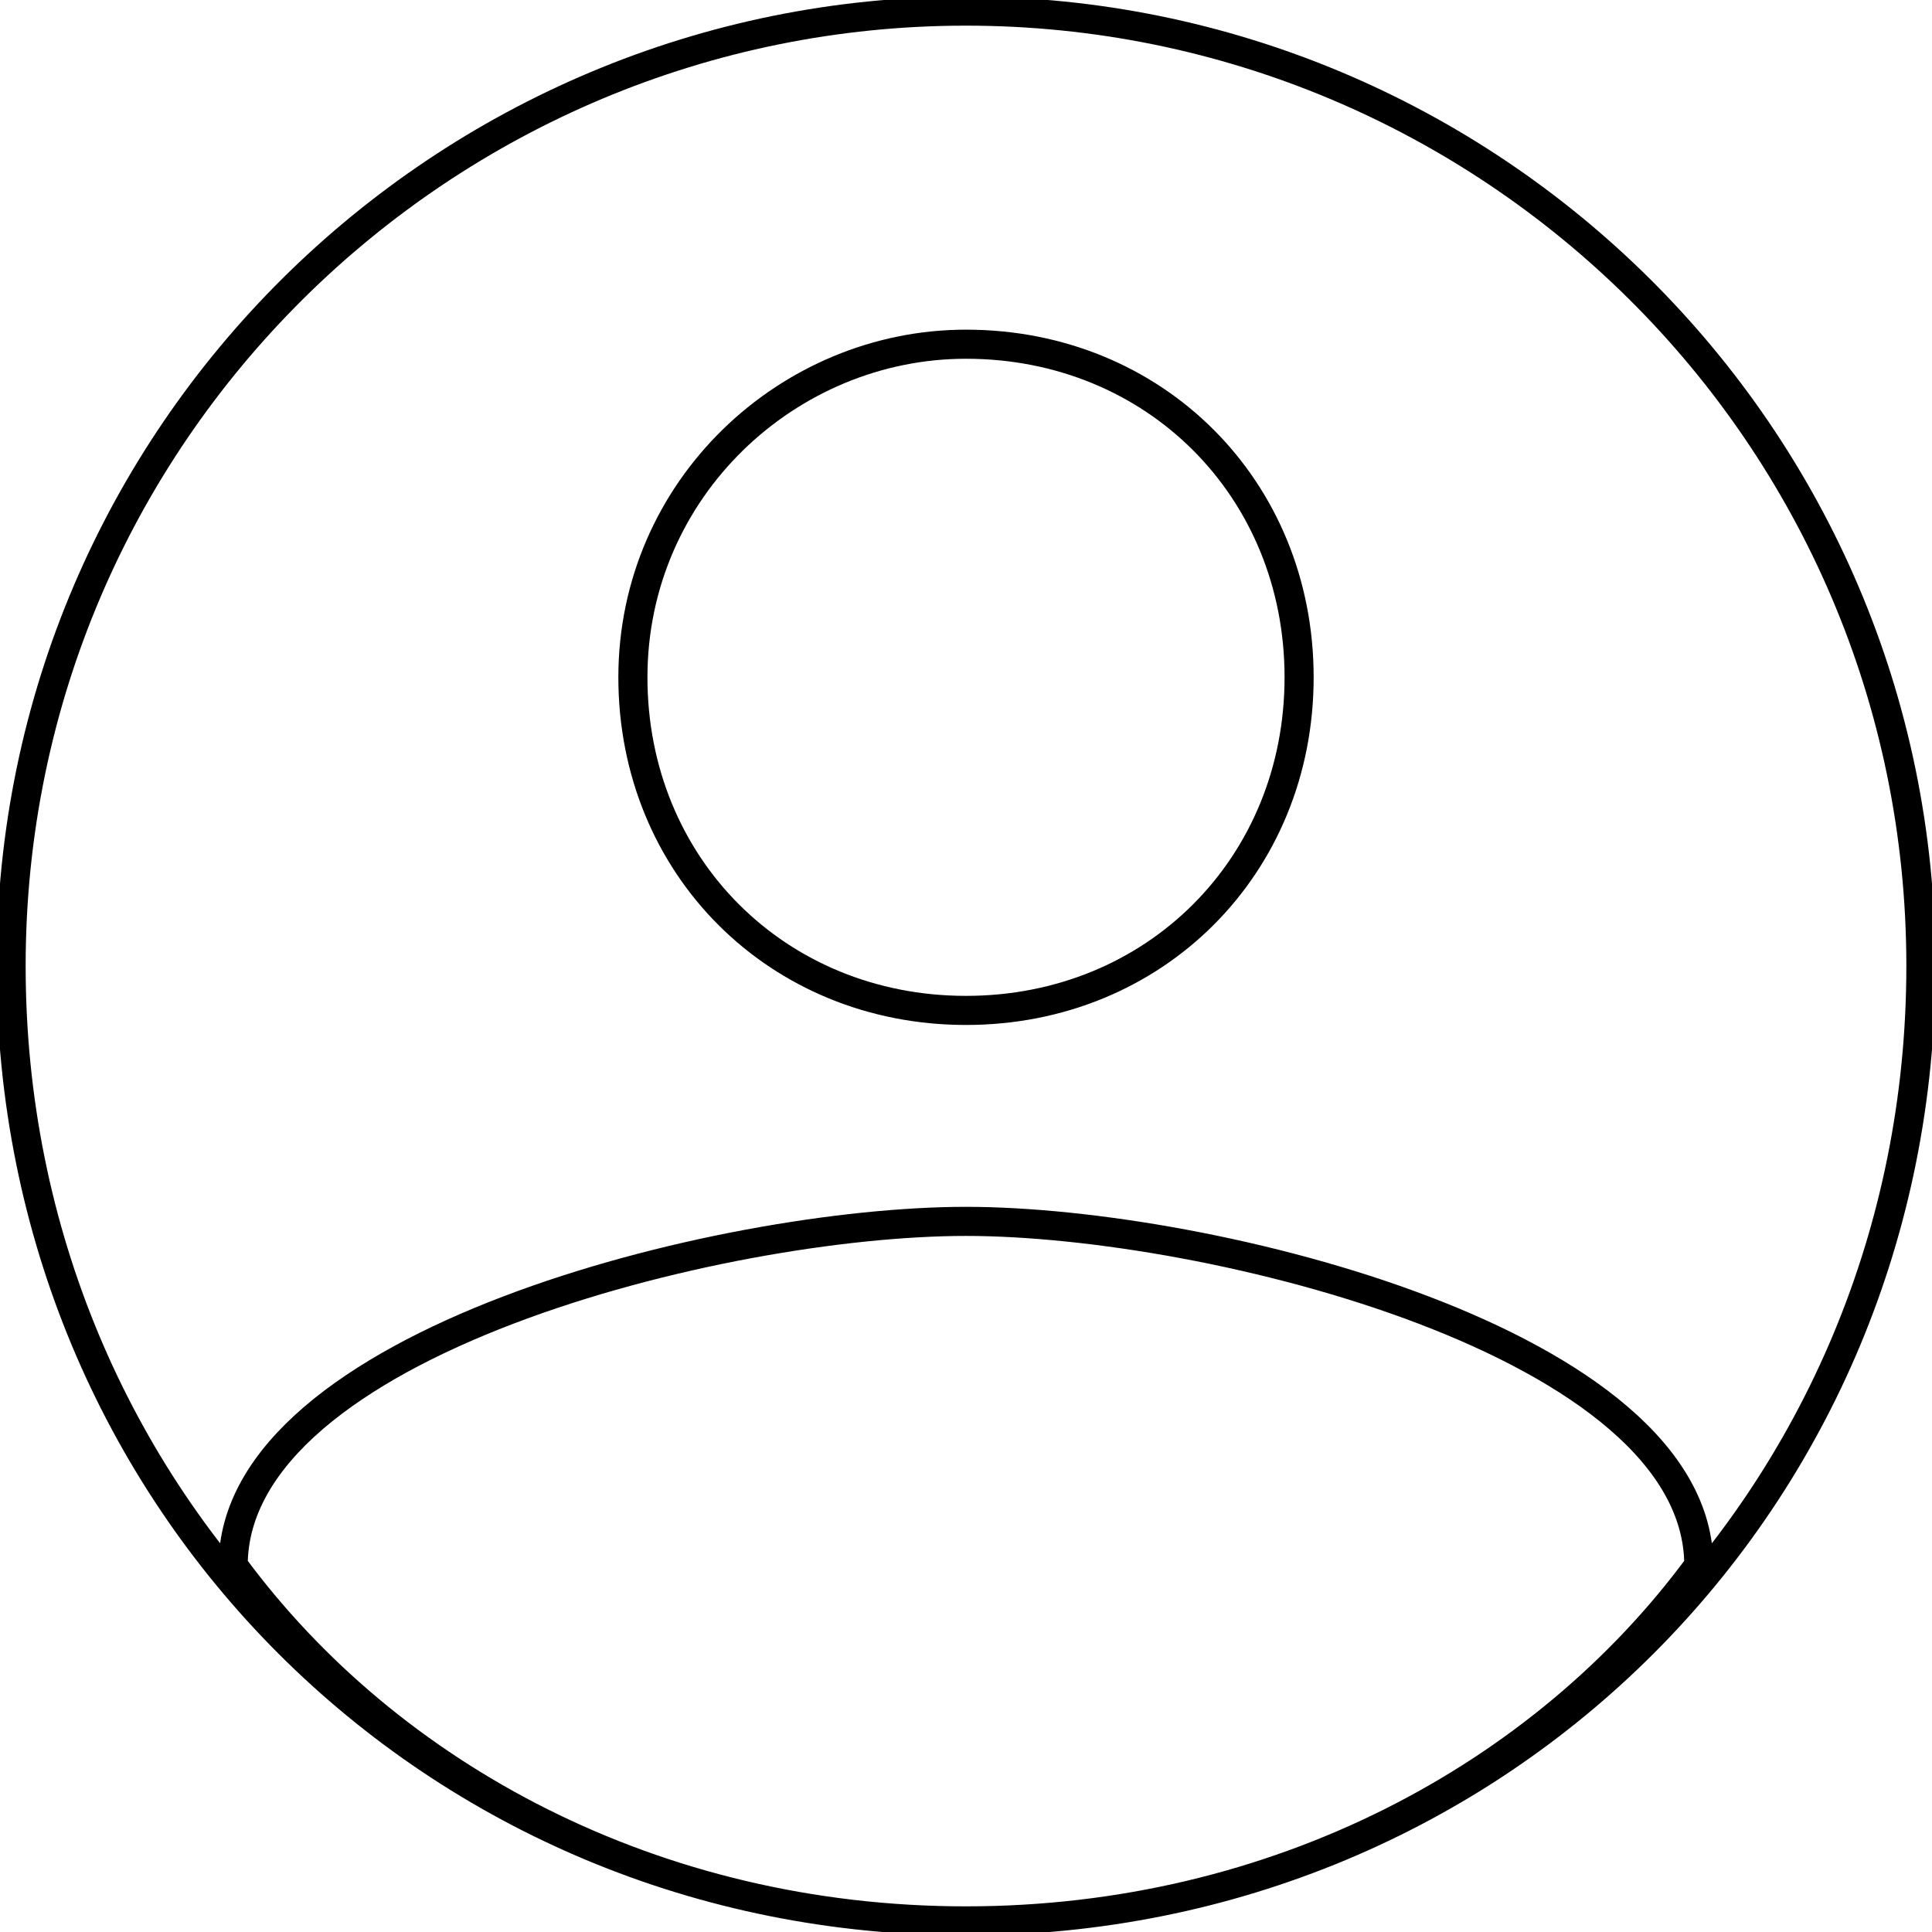<svg xmlns="http://www.w3.org/2000/svg" xml:space="preserve" style="enable-background:new 0 0 17.4 17.4" viewBox="0 0 17.4 17.4"><path d="M8.7 17.3c-2.8 0-5.2-1.3-6.6-3.2 0-2 4.4-3.1 6.6-3.1s6.6 1.1 6.6 3.1c-1.4 1.9-3.8 3.2-6.6 3.2m0-14.2c1.7 0 3 1.3 3 3s-1.3 3-3 3-3-1.3-3-3 1.4-3 3-3m0-3C4 .1.1 3.9.1 8.7s3.8 8.6 8.6 8.6 8.6-3.8 8.6-8.6S13.4.1 8.7.1z" style="fill:none;stroke:#000;stroke-width:.262;stroke-miterlimit:10"/></svg>